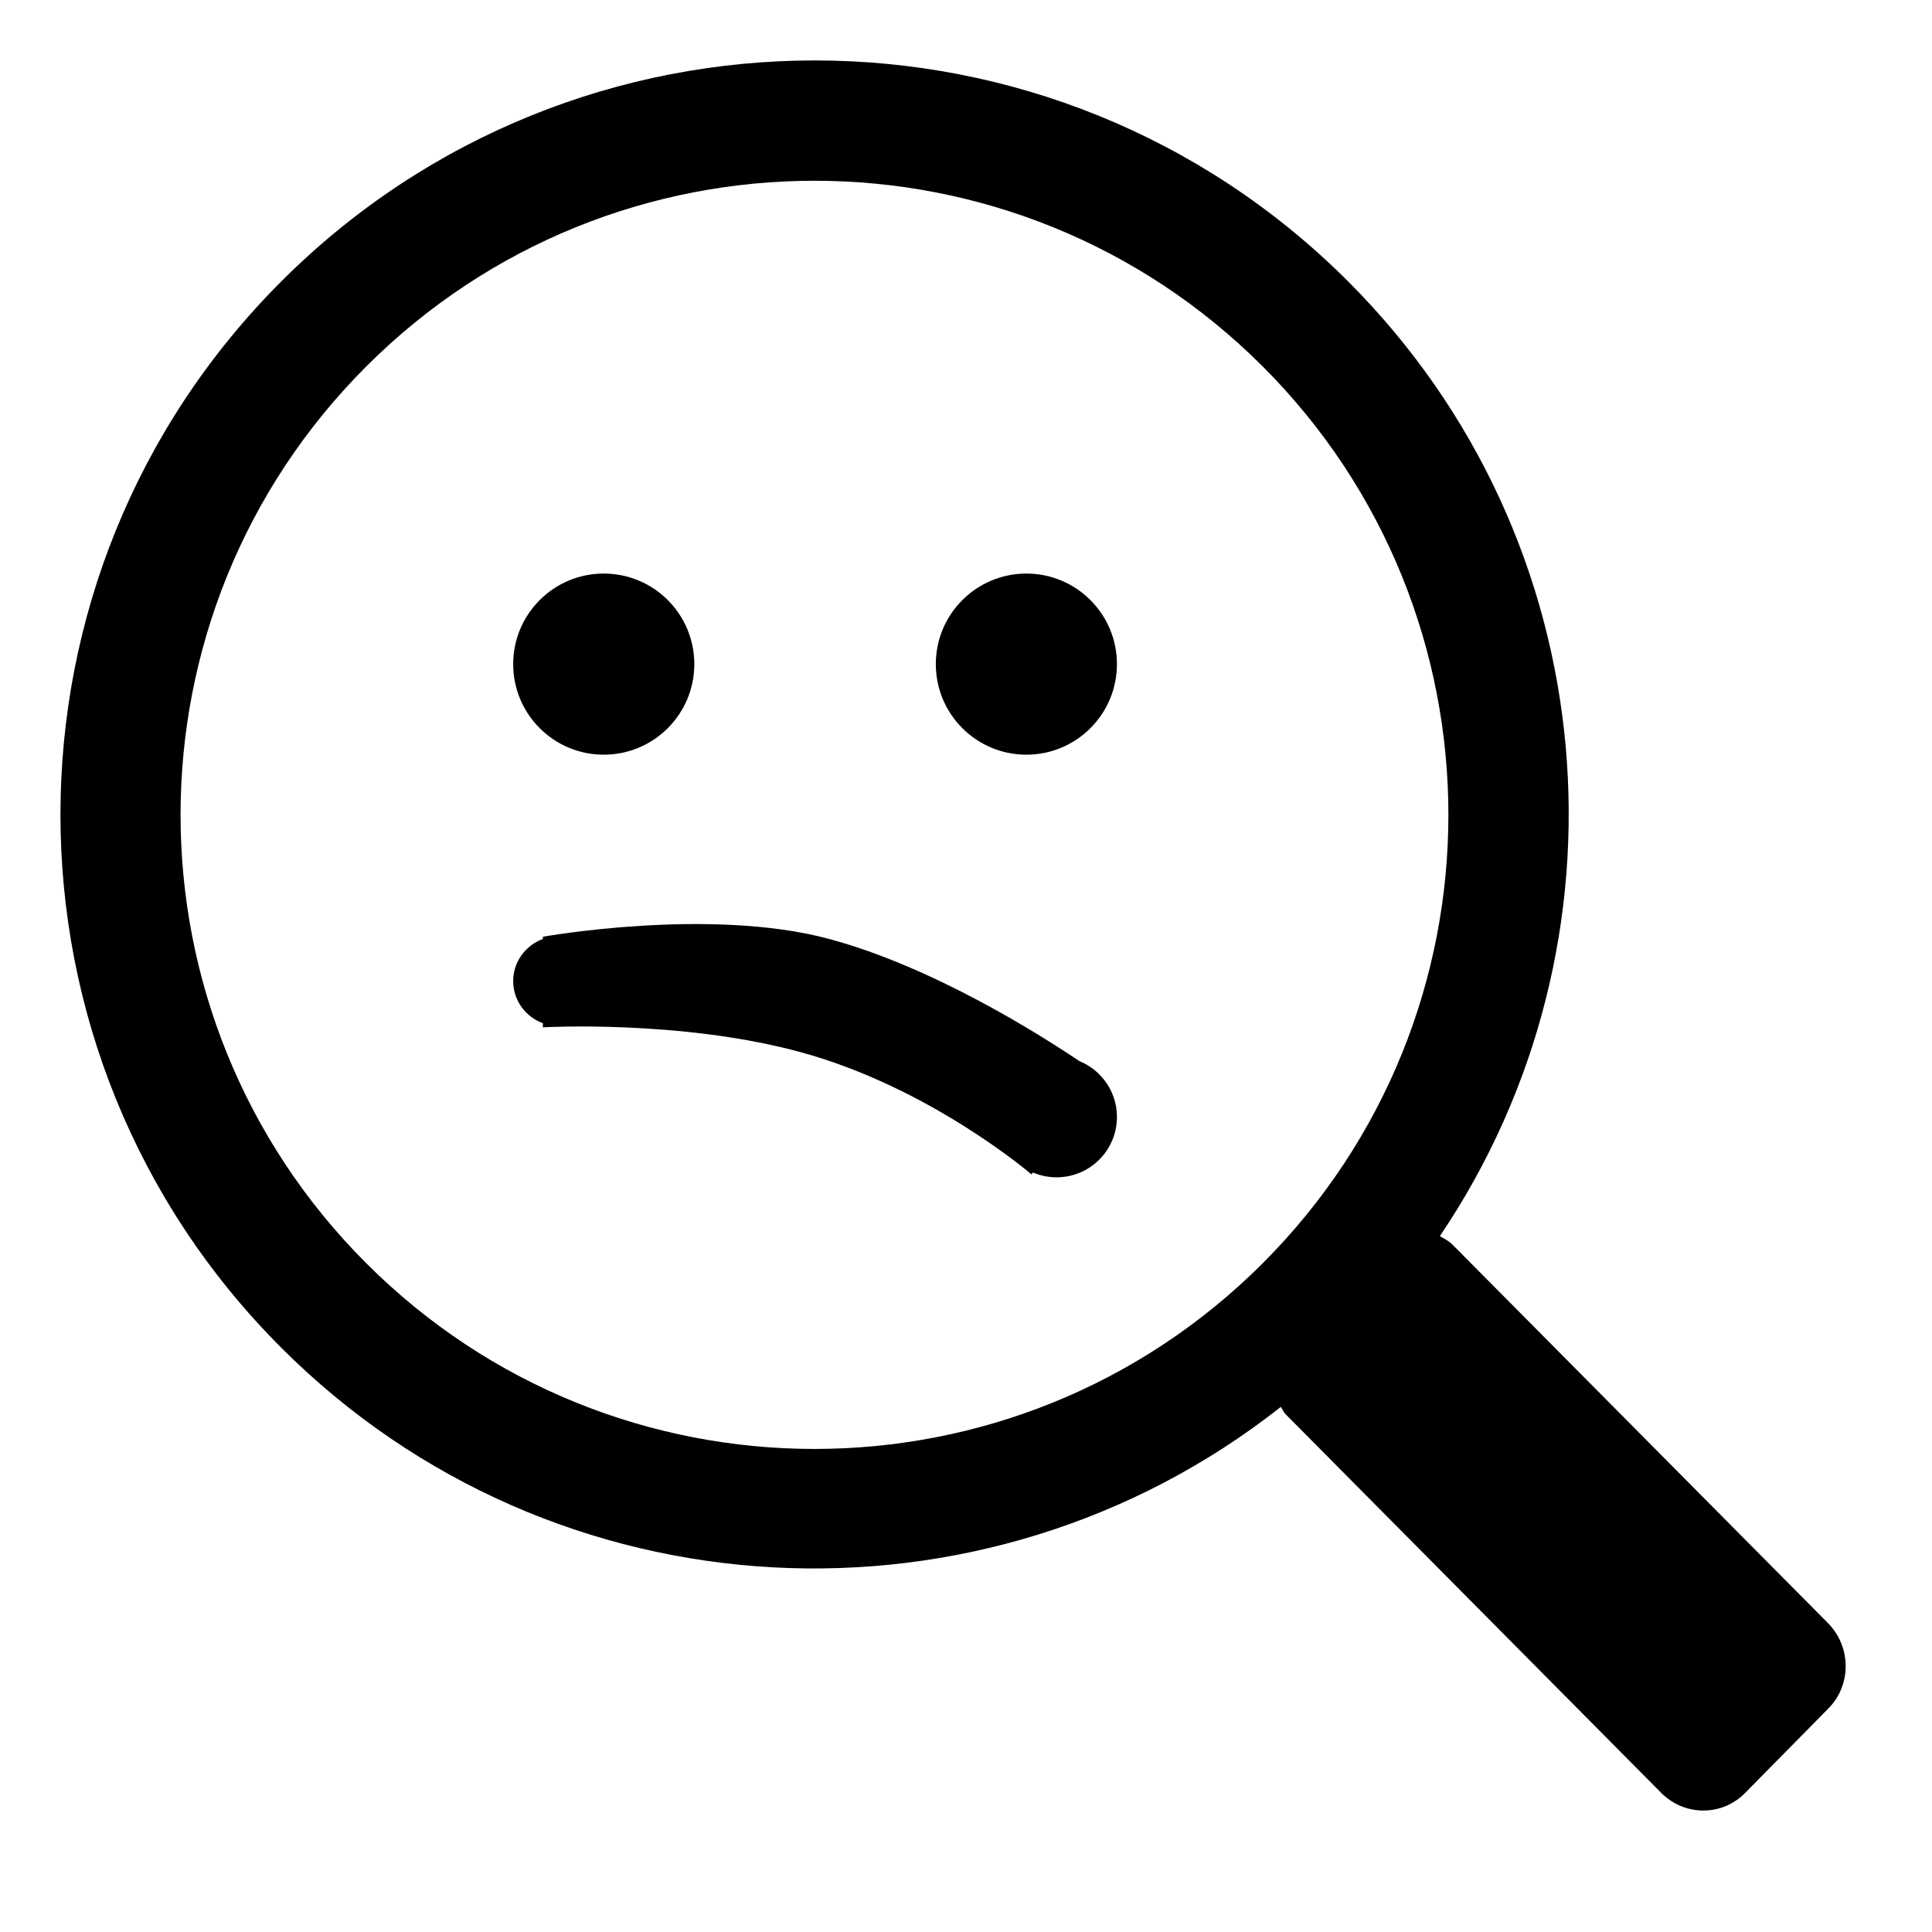 <svg xmlns="http://www.w3.org/2000/svg" xmlns:xlink="http://www.w3.org/1999/xlink" preserveAspectRatio="xMidYMid" width="64" height="64" viewBox="0 0 64 64">
  <defs>
    <style>
      .cls-1 {
        fill: #bbb;
        fill-rule: evenodd;
      }
    </style>
  </defs>
  <path d="M60.557,53.770 C61.329,54.554 61.336,55.817 60.571,56.592 L57.804,59.399 C57.040,60.174 55.795,60.168 55.023,59.384 L42.587,46.848 C42.516,46.777 42.485,46.685 42.428,46.606 C32.621,54.338 18.368,53.696 9.321,44.649 C-0.437,34.893 -0.437,19.075 9.321,9.319 C19.078,-0.437 34.897,-0.437 44.655,9.319 C53.257,17.921 54.264,31.231 47.697,40.947 C47.843,41.034 47.995,41.107 48.121,41.235 L60.557,53.770 ZM41.830,12.140 C33.628,3.937 20.333,3.937 12.132,12.140 C3.931,20.343 3.931,33.643 12.132,41.846 C20.333,50.049 33.628,50.049 41.830,41.846 C50.030,33.643 50.030,20.343 41.830,12.140 ZM35.000,39.000 C34.721,39.000 34.456,38.942 34.214,38.839 L34.172,38.906 C34.172,38.906 30.801,36.001 26.452,34.835 C22.499,33.775 17.983,34.031 17.983,34.031 L17.983,33.896 C17.412,33.684 17.000,33.145 17.000,32.500 C17.000,31.855 17.412,31.316 17.983,31.104 L17.983,31.031 C17.983,31.031 23.499,30.041 27.452,31.100 C30.895,32.023 34.427,34.257 35.753,35.149 C36.484,35.447 37.000,36.162 37.000,37.000 C37.000,38.105 36.105,39.000 35.000,39.000 ZM34.000,25.000 C32.343,25.000 31.000,23.657 31.000,22.000 C31.000,20.343 32.343,19.000 34.000,19.000 C35.657,19.000 37.000,20.343 37.000,22.000 C37.000,23.657 35.657,25.000 34.000,25.000 ZM20.000,25.000 C18.343,25.000 17.000,23.657 17.000,22.000 C17.000,20.343 18.343,19.000 20.000,19.000 C21.657,19.000 23.000,20.343 23.000,22.000 C23.000,23.657 21.657,25.000 20.000,25.000 Z" />
</svg>
